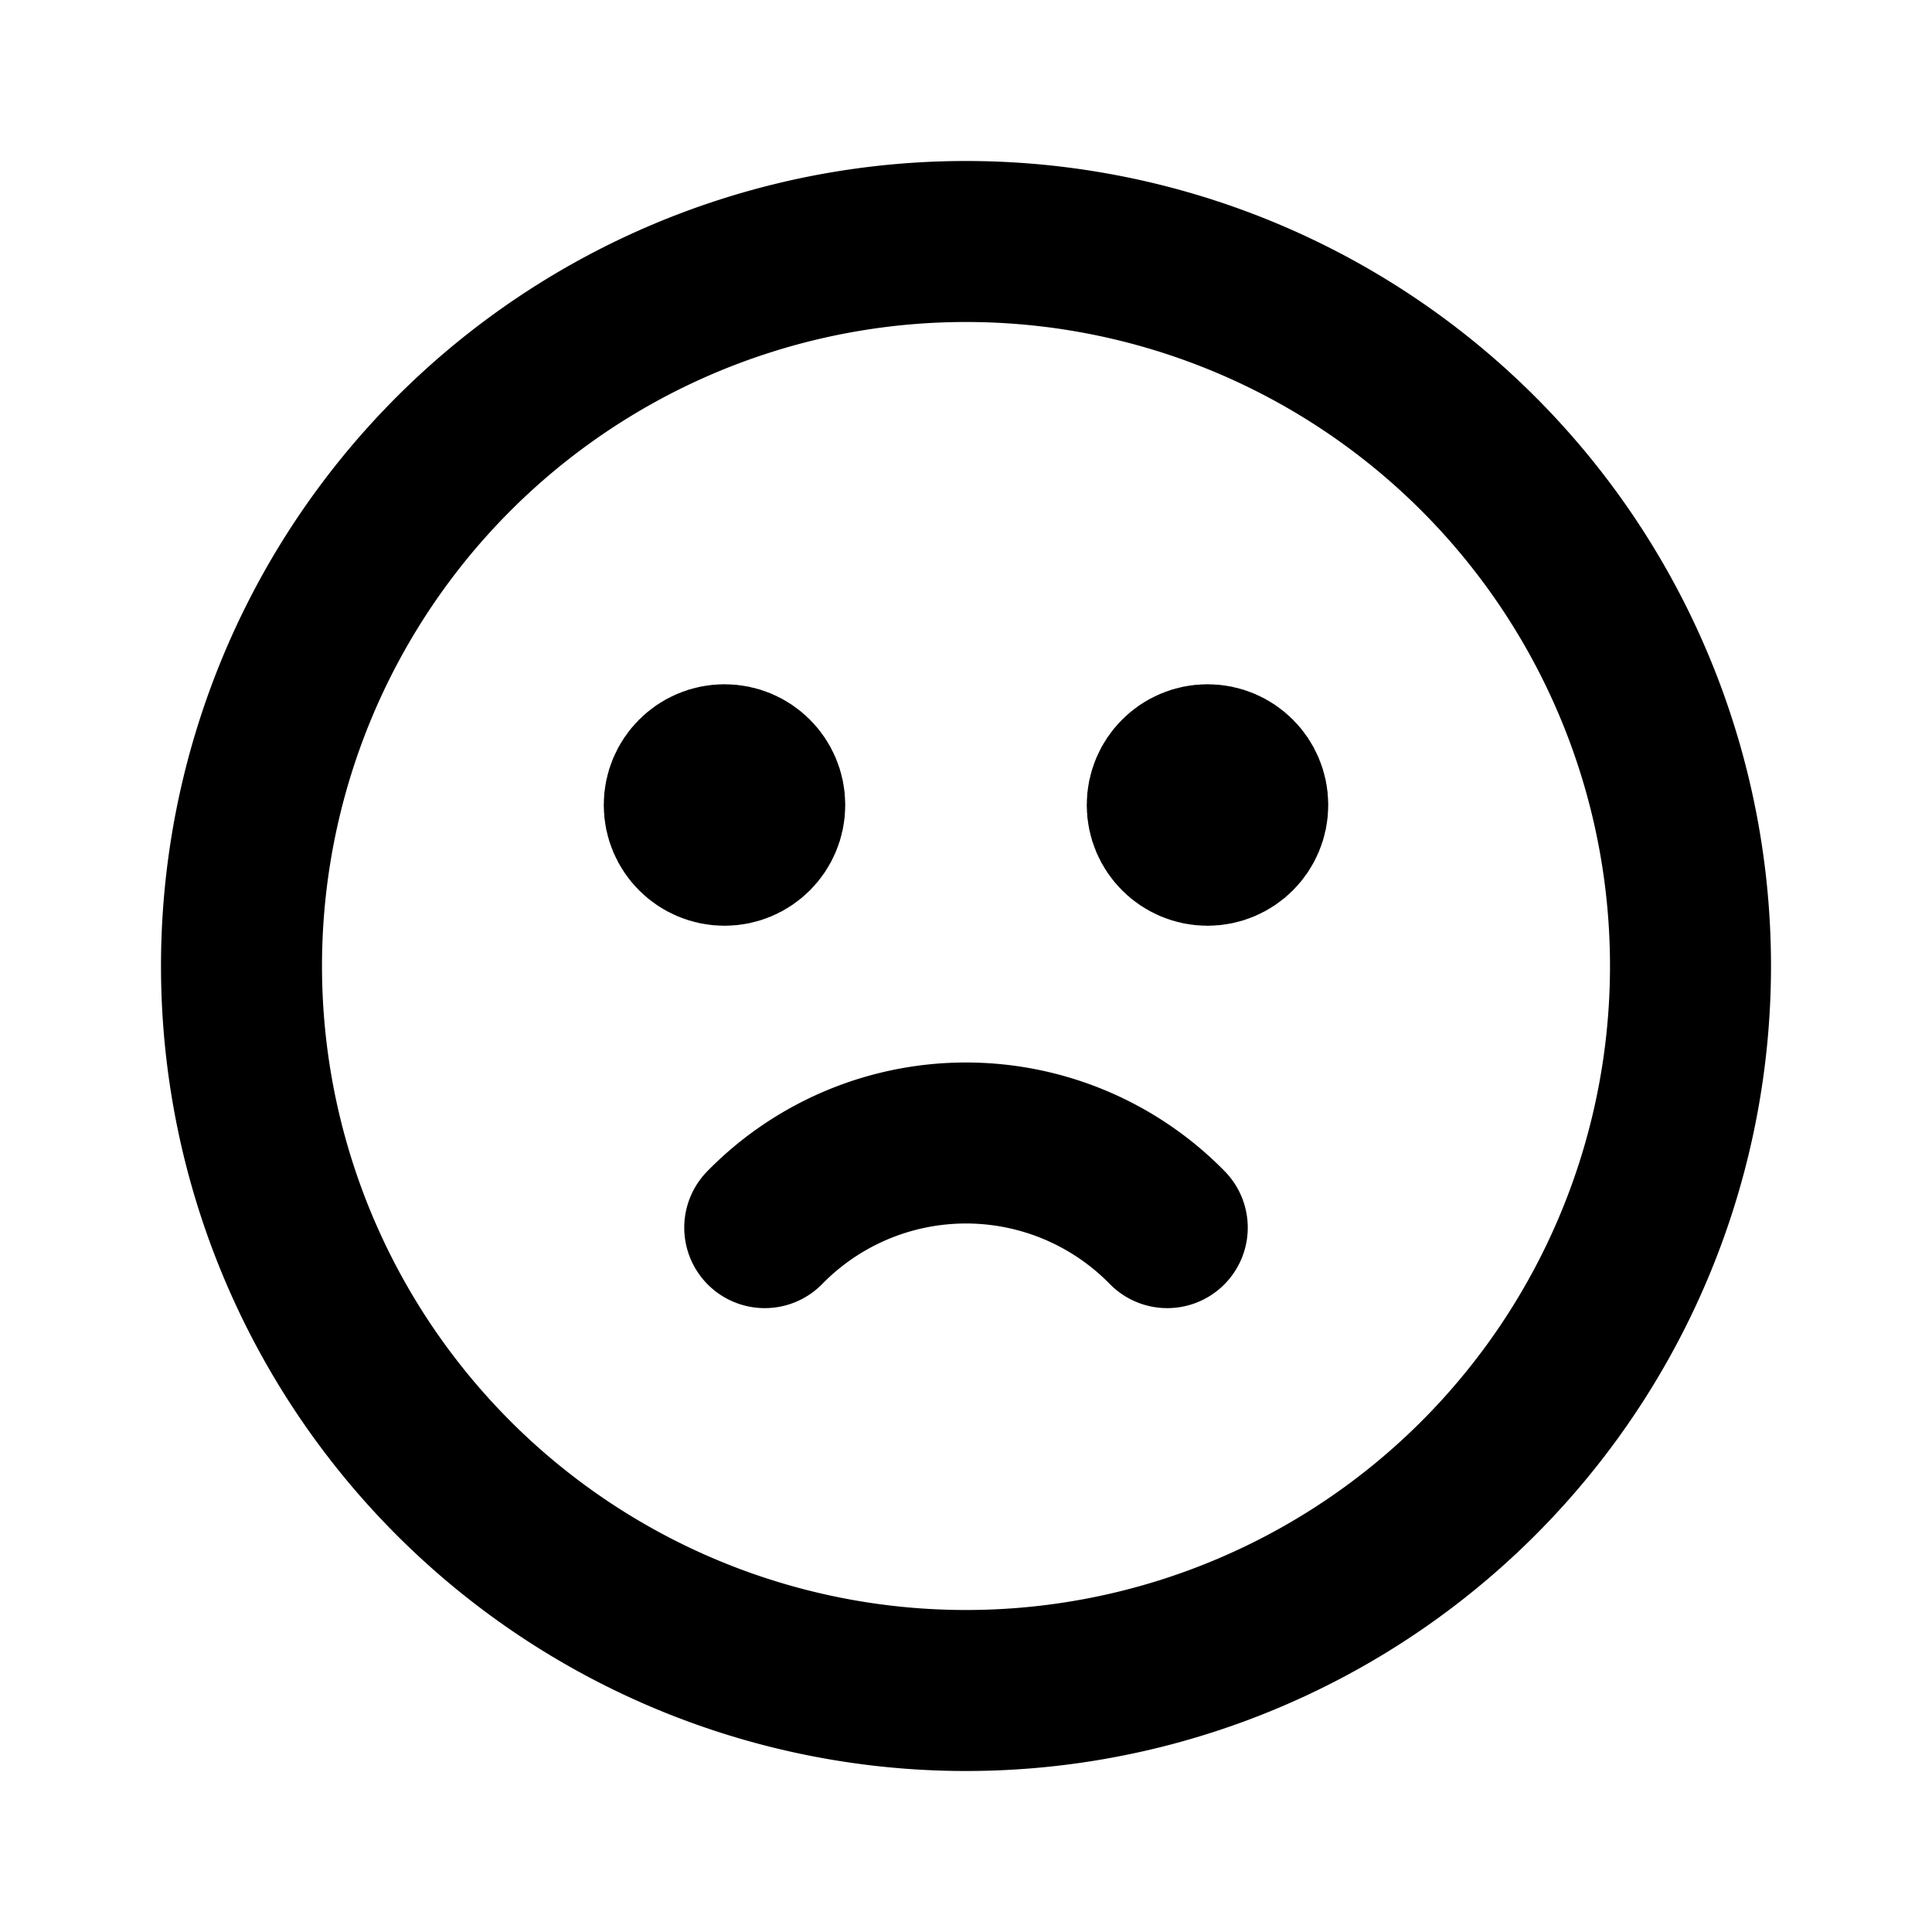 <svg
  width="24"
  height="24"
  viewBox="0 0 24 24"
  xmlns="http://www.w3.org/2000/svg"
  fill="none"
  stroke="currentColor"
  stroke-width="2"
  stroke-linecap="round"
  stroke-linejoin="round"
>
  <path d="M12 21a9 9 0 1 0 0-18 9 9 0 0 0 0 18z" />
  <path d="M9 10h.01" />
  <path d="M15 10h.01" />
  <path d="M9.5 15.25a3.498 3.498 0 0 1 5 0" />
  <circle cx="9" cy="10" r=".5" />
  <circle cx="15" cy="10" r=".5" />
</svg>
